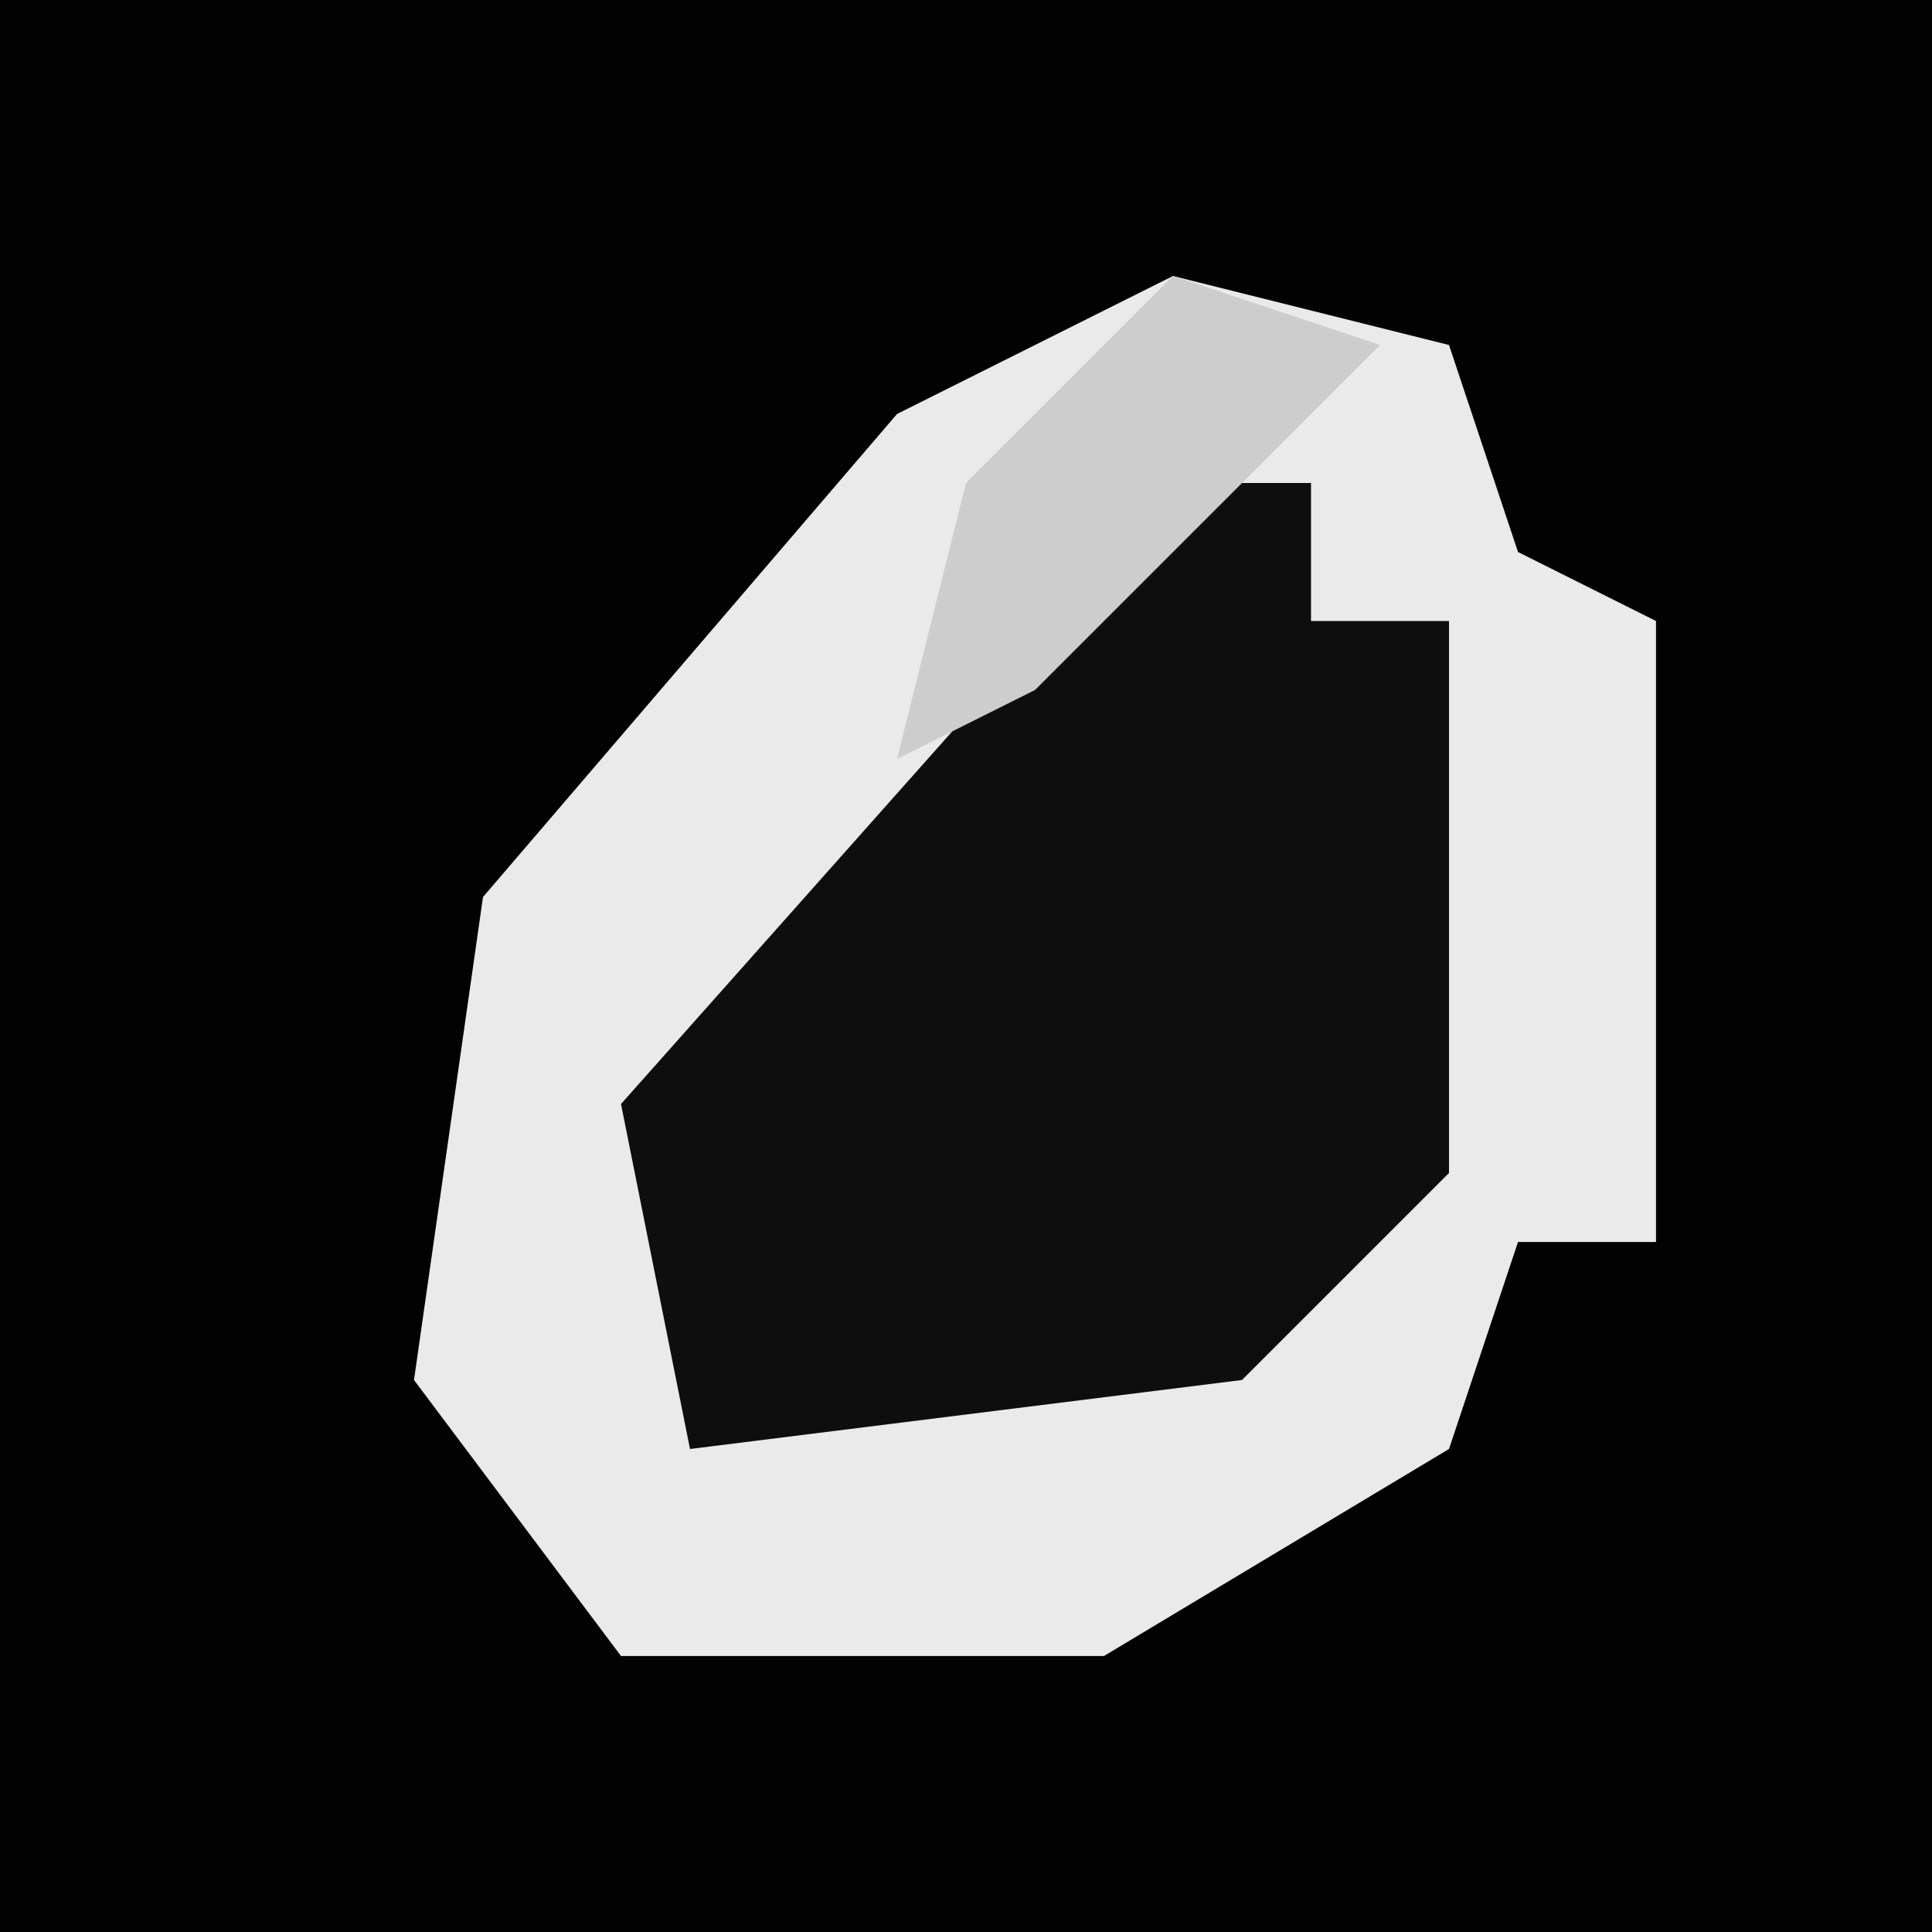 <?xml version="1.0" encoding="UTF-8"?>
<svg version="1.1" xmlns="http://www.w3.org/2000/svg" width="28" height="28">
<path d="M0,0 L28,0 L28,28 L0,28 Z " fill="#020202" transform="translate(0,0)"/>
<path d="M0,0 L4,1 L5,4 L7,5 L7,14 L5,14 L4,17 L-1,20 L-8,20 L-11,16 L-10,9 L-4,2 Z " fill="#EAEAEA" transform="translate(17,4)"/>
<path d="M0,0 L2,0 L2,2 L4,2 L4,10 L1,13 L-7,14 L-8,9 Z " fill="#0E0E0E" transform="translate(17,7)"/>
<path d="M0,0 L3,1 L-2,6 L-4,7 L-3,3 Z " fill="#CDCDCD" transform="translate(17,4)"/>
</svg>
